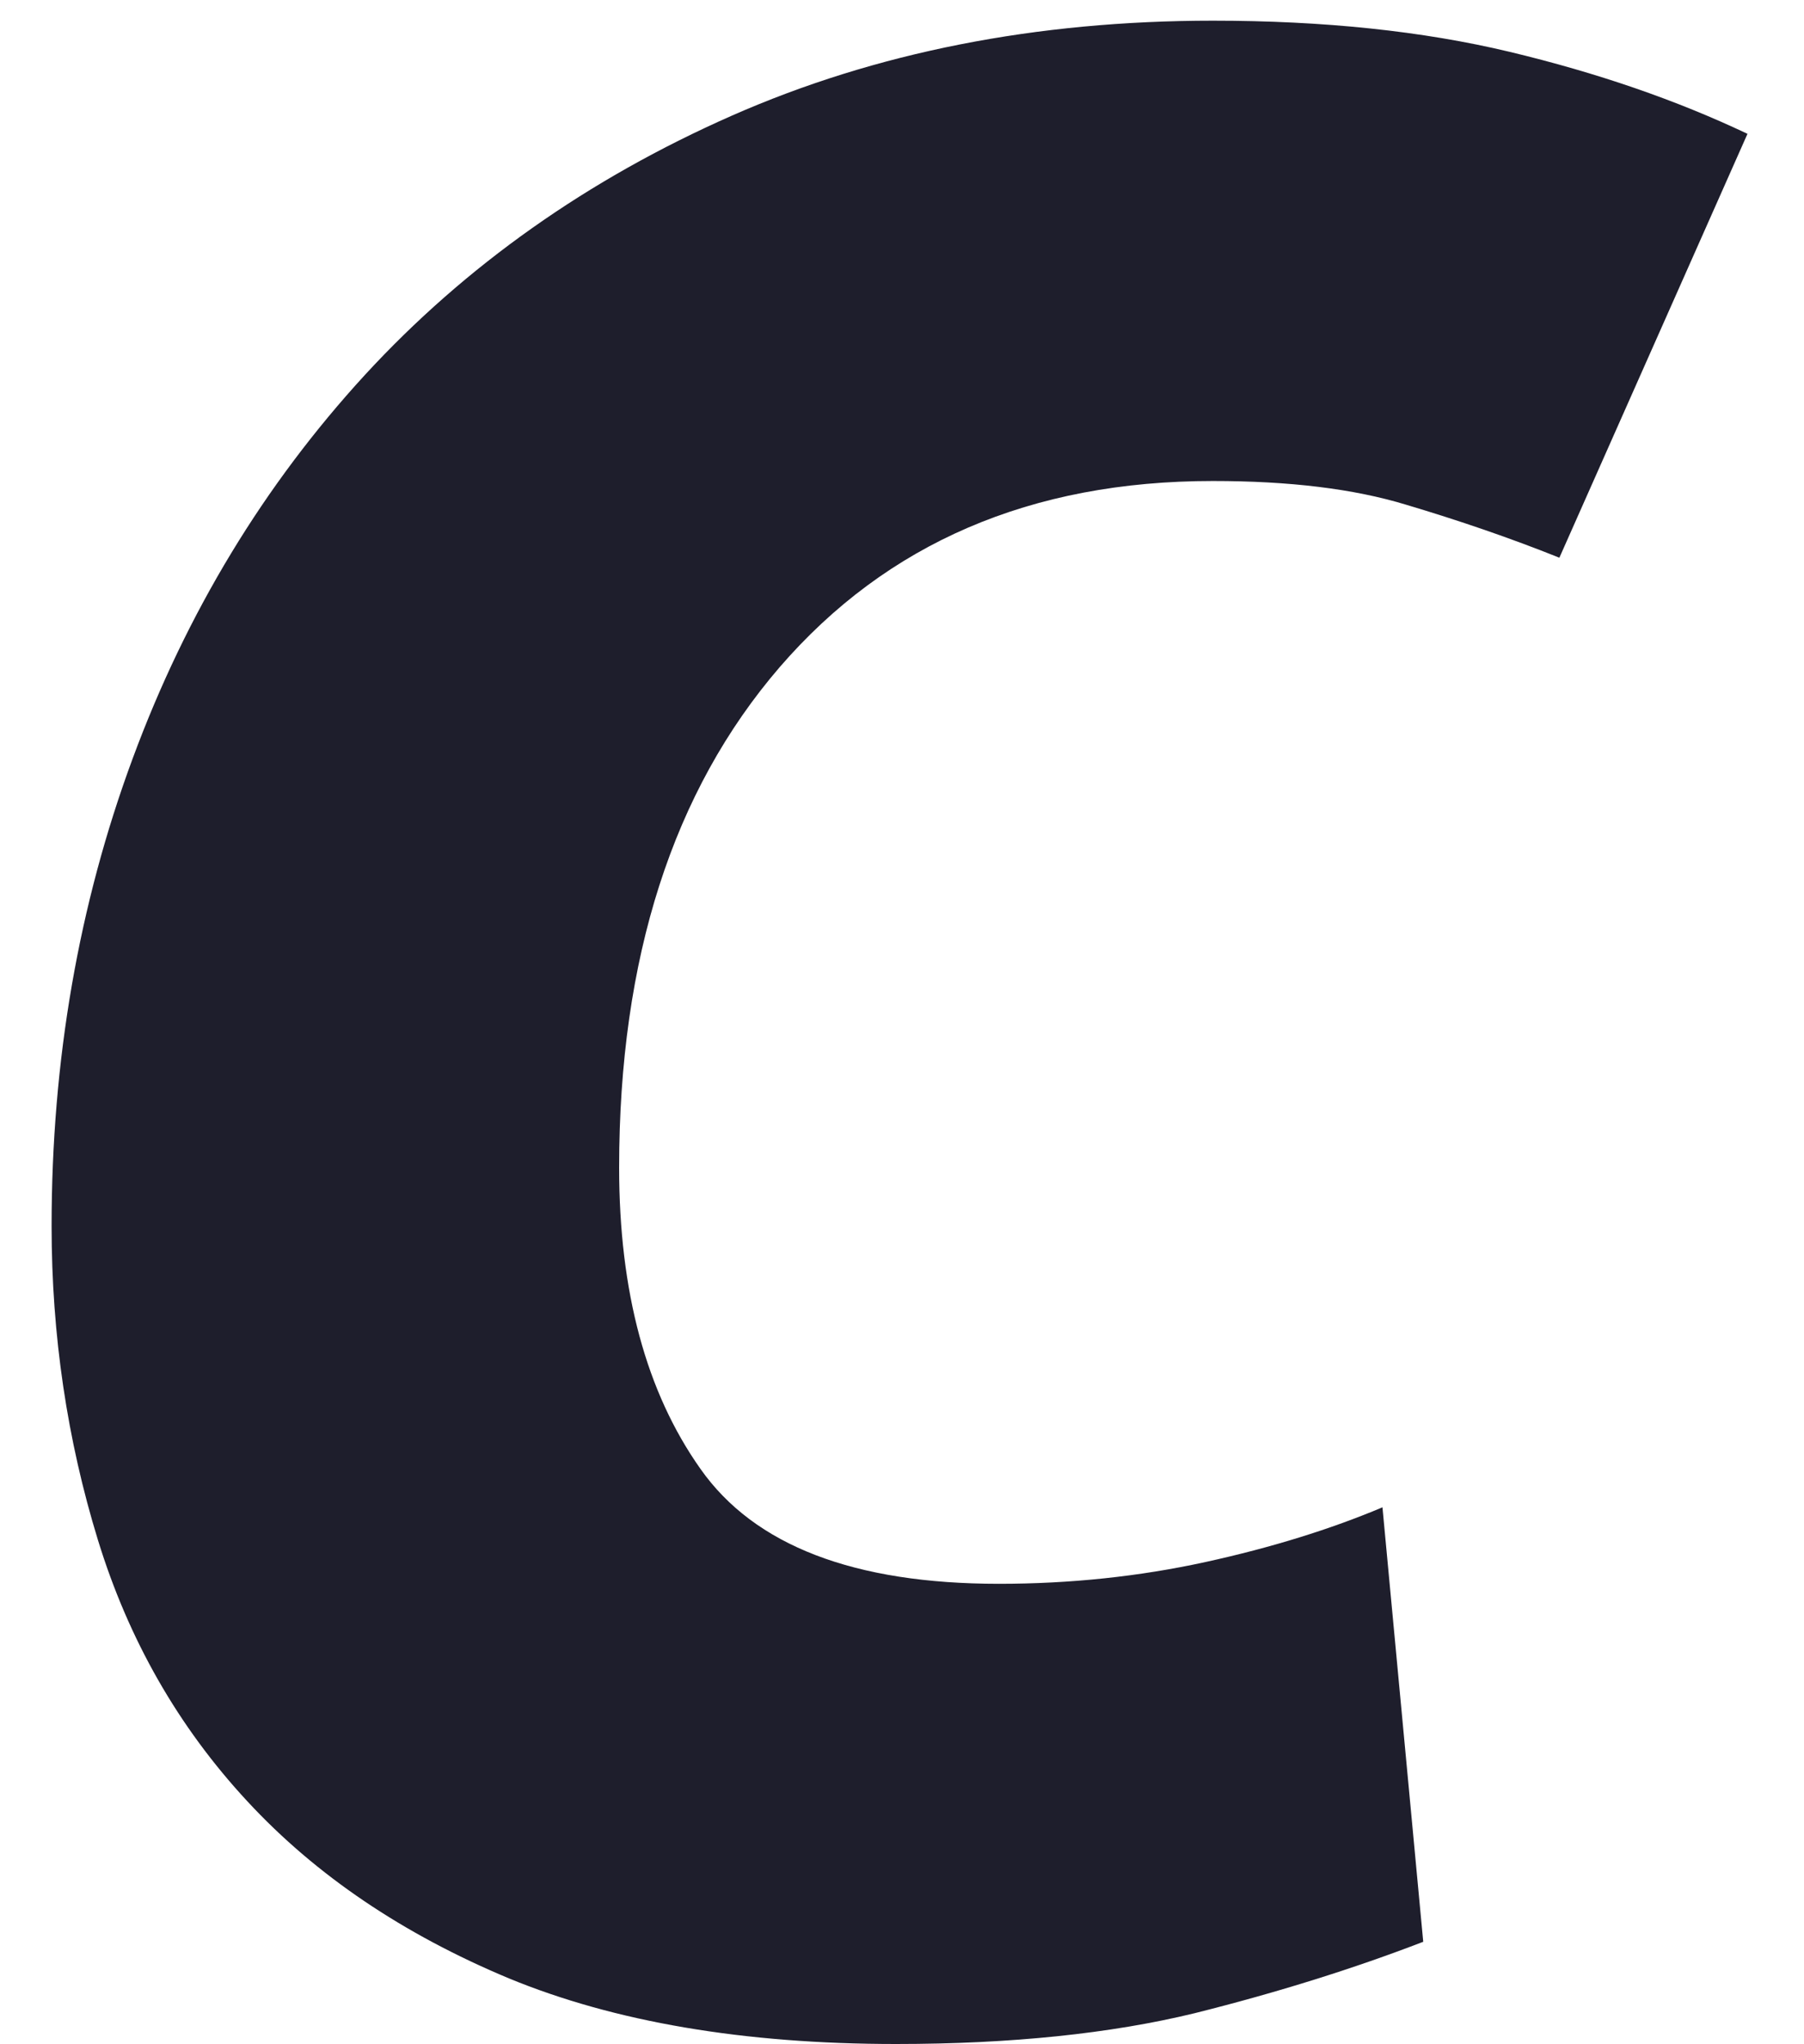 <?xml version="1.0" encoding="UTF-8" standalone="no"?><svg width='15' height='17' viewBox='0 0 15 17' fill='none' xmlns='http://www.w3.org/2000/svg'>
<path d='M0.429 10.196C0.429 8.82 0.654 7.522 1.103 6.308C1.552 5.092 2.198 4.029 3.036 3.116C3.871 2.209 4.889 1.489 6.087 0.961C7.279 0.436 8.614 0.172 10.085 0.172C11.006 0.172 11.828 0.258 12.552 0.431C13.278 0.605 13.936 0.831 14.53 1.113L12.966 4.638C12.557 4.474 12.133 4.329 11.694 4.198C11.255 4.064 10.719 4 10.085 4C8.571 4 7.374 4.517 6.483 5.548C5.595 6.579 5.148 7.968 5.148 9.71C5.148 10.742 5.373 11.577 5.824 12.215C6.273 12.854 7.103 13.171 8.306 13.171C8.901 13.171 9.474 13.11 10.023 12.99C10.576 12.869 11.065 12.716 11.495 12.535L11.834 16.148C11.26 16.369 10.628 16.568 9.933 16.742C9.238 16.911 8.41 16.998 7.45 16.998C6.182 16.998 5.109 16.814 4.231 16.452C3.353 16.085 2.628 15.597 2.056 14.979C1.482 14.36 1.069 13.636 0.814 12.806C0.559 11.976 0.429 11.105 0.429 10.196Z' fill='#1E1E2C'/>
</svg>
